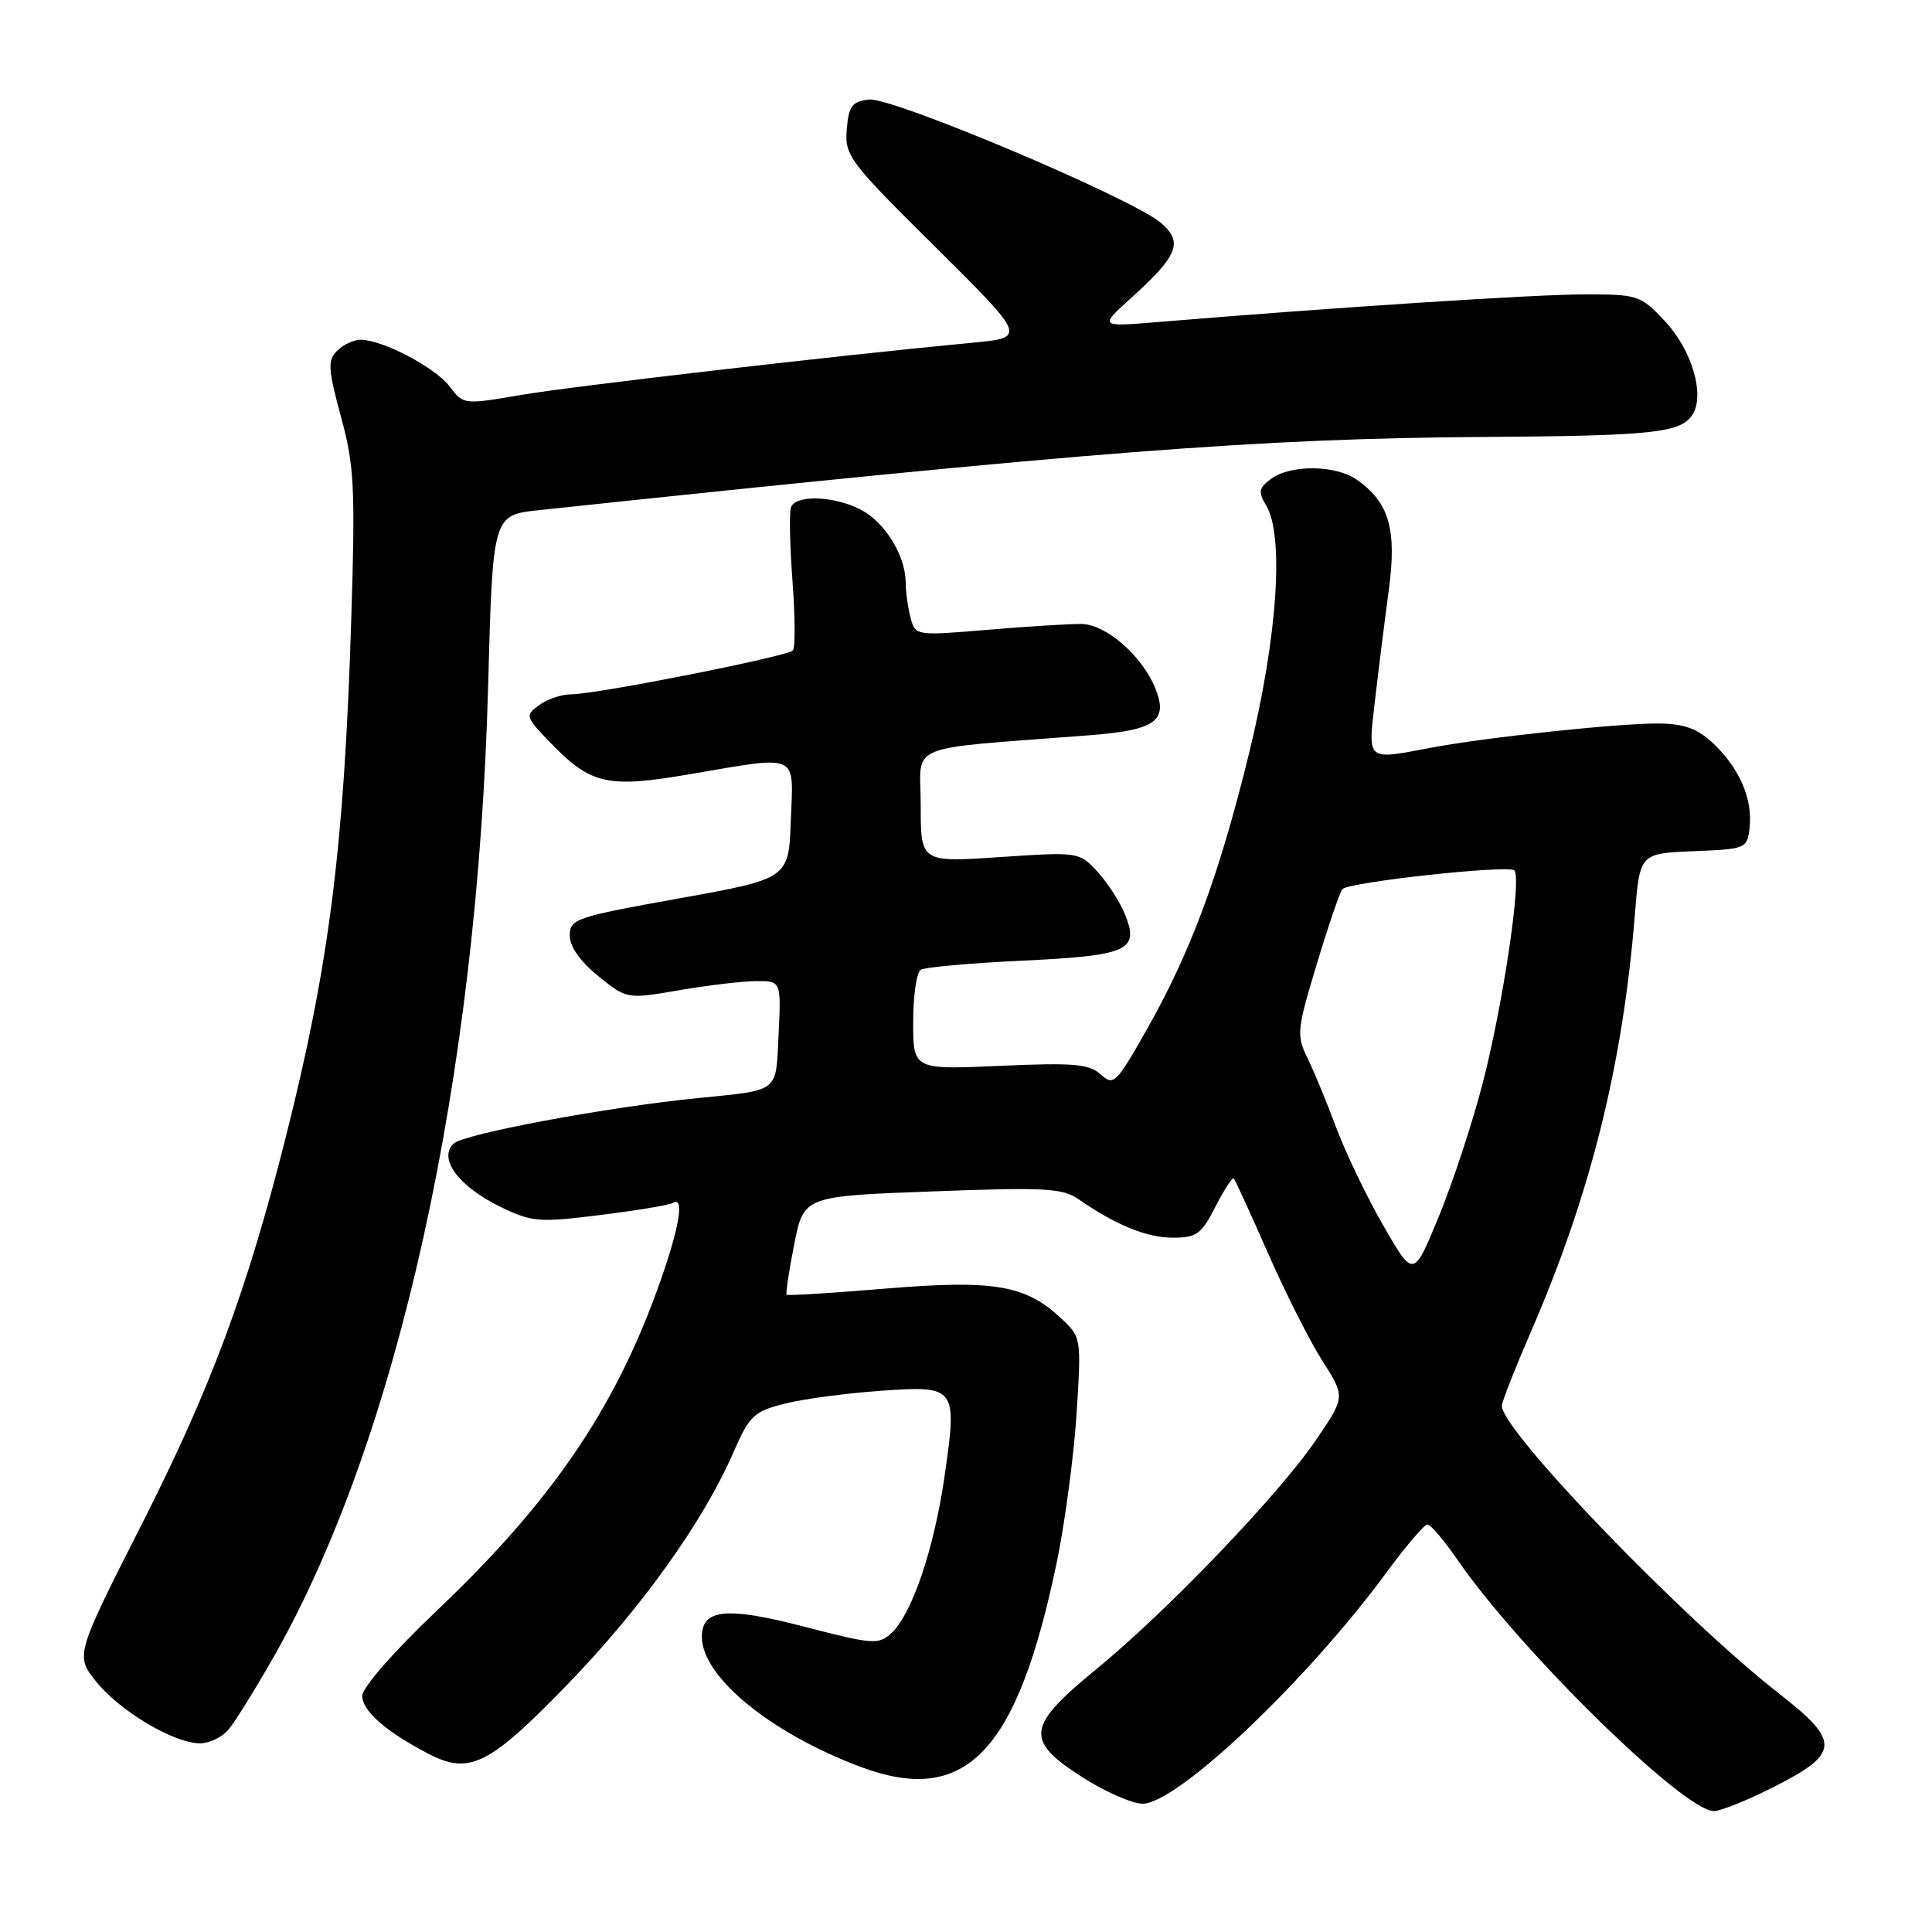 <?xml version="1.0" encoding="UTF-8" standalone="no"?>
<!DOCTYPE svg PUBLIC "-//W3C//DTD SVG 1.1//EN" "http://www.w3.org/Graphics/SVG/1.1/DTD/svg11.dtd" >
<svg xmlns="http://www.w3.org/2000/svg" xmlns:xlink="http://www.w3.org/1999/xlink" version="1.1" viewBox="0 0 256 256">
 <g >
 <path fill="currentColor"
d=" M 235.09 236.75 C 243.79 232.34 243.88 230.76 235.80 224.46 C 223.00 214.48 199.00 189.58 199.00 186.28 C 199.00 185.77 200.75 181.32 202.88 176.40 C 210.76 158.24 215.02 141.12 216.62 121.29 C 217.28 113.08 217.28 113.08 224.39 112.79 C 231.39 112.50 231.51 112.46 231.83 109.64 C 232.25 105.91 230.53 101.88 227.09 98.58 C 224.98 96.57 223.26 95.92 219.91 95.87 C 214.89 95.79 196.91 97.69 189.61 99.08 C 180.95 100.71 181.25 100.97 182.20 92.75 C 182.66 88.76 183.48 82.22 184.02 78.20 C 185.11 70.14 184.07 66.56 179.78 63.56 C 176.99 61.60 171.00 61.54 168.44 63.44 C 166.79 64.66 166.69 65.18 167.75 66.93 C 170.20 70.94 169.27 84.51 165.48 99.93 C 161.49 116.18 157.74 126.27 151.77 136.75 C 147.87 143.60 147.55 143.90 145.84 142.36 C 144.31 140.97 142.26 140.80 132.52 141.23 C 121.00 141.74 121.00 141.74 121.00 135.43 C 121.00 131.96 121.45 128.84 122.00 128.50 C 122.56 128.16 128.63 127.61 135.51 127.29 C 149.59 126.62 151.05 125.94 149.01 121.03 C 148.33 119.39 146.70 116.89 145.38 115.46 C 142.99 112.89 142.89 112.87 132.49 113.57 C 122.00 114.27 122.00 114.27 122.00 106.72 C 122.00 98.28 119.36 99.37 144.44 97.42 C 153.16 96.74 154.86 95.50 153.05 91.12 C 151.27 86.83 146.53 82.72 143.30 82.68 C 141.76 82.66 136.18 83.00 130.90 83.45 C 121.34 84.25 121.30 84.24 120.66 81.88 C 120.31 80.57 120.02 78.47 120.01 77.20 C 119.99 73.62 117.26 69.18 114.03 67.52 C 110.48 65.68 105.37 65.53 104.80 67.25 C 104.57 67.94 104.66 72.33 105.01 77.00 C 105.36 81.67 105.38 85.80 105.07 86.18 C 104.40 86.97 79.04 92.00 75.68 92.00 C 74.42 92.00 72.51 92.64 71.44 93.43 C 69.56 94.81 69.61 94.97 72.88 98.36 C 78.28 103.96 80.46 104.46 91.33 102.60 C 106.07 100.09 105.13 99.67 104.79 108.72 C 104.50 116.43 104.50 116.43 90.00 119.04 C 76.25 121.51 75.50 121.76 75.50 123.96 C 75.50 125.44 76.87 127.39 79.28 129.34 C 83.06 132.40 83.06 132.40 90.05 131.20 C 93.89 130.54 98.49 130.00 100.27 130.00 C 103.50 130.00 103.50 130.00 103.17 137.00 C 102.79 144.89 103.41 144.40 92.50 145.50 C 80.35 146.71 61.46 150.24 60.10 151.54 C 58.02 153.52 60.79 157.24 66.35 159.93 C 70.50 161.94 71.39 162.01 79.58 160.99 C 84.40 160.39 88.72 159.67 89.18 159.39 C 90.81 158.38 89.94 163.10 87.02 171.10 C 81.20 187.07 72.87 199.17 57.93 213.37 C 52.14 218.88 48.00 223.61 48.00 224.72 C 48.00 226.71 51.20 229.50 56.82 232.41 C 62.22 235.20 64.84 233.88 75.20 223.19 C 84.99 213.08 93.14 201.69 97.15 192.52 C 99.30 187.58 99.87 187.04 103.94 186.00 C 106.38 185.38 112.11 184.61 116.66 184.29 C 126.75 183.58 126.87 183.74 125.14 195.74 C 123.75 205.31 120.81 213.95 118.11 216.40 C 116.39 217.96 115.66 217.90 106.56 215.54 C 96.26 212.87 93.00 213.19 93.00 216.89 C 93.00 222.18 102.08 229.63 113.98 234.10 C 127.96 239.36 134.78 232.26 140.03 207.00 C 141.11 201.78 142.29 192.93 142.65 187.34 C 143.29 177.18 143.29 177.18 140.49 174.58 C 135.83 170.26 131.63 169.56 117.27 170.75 C 110.25 171.34 104.38 171.70 104.23 171.56 C 104.09 171.42 104.54 168.42 105.23 164.90 C 106.50 158.50 106.50 158.50 123.50 157.87 C 138.63 157.30 140.78 157.42 143.00 158.96 C 147.92 162.36 151.96 164.00 155.43 164.00 C 158.55 164.00 159.20 163.53 161.05 159.90 C 162.20 157.65 163.29 155.96 163.48 156.15 C 163.67 156.34 165.70 160.78 167.99 166.00 C 170.28 171.22 173.53 177.66 175.21 180.30 C 178.27 185.09 178.27 185.09 174.38 190.80 C 169.44 198.06 154.64 213.50 145.25 221.19 C 135.99 228.77 135.76 230.60 143.45 235.51 C 146.45 237.43 150.03 239.00 151.40 239.00 C 156.00 239.00 173.20 222.68 183.74 208.33 C 186.29 204.85 188.73 202.00 189.14 202.00 C 189.56 202.00 191.34 204.09 193.10 206.65 C 201.35 218.64 223.05 239.92 227.09 239.98 C 227.97 239.99 231.57 238.54 235.09 236.75 Z  M 30.22 229.25 C 31.06 228.29 33.79 223.90 36.29 219.50 C 52.75 190.56 63.29 142.82 64.68 90.88 C 65.29 68.25 65.29 68.25 71.40 67.60 C 144.38 59.84 166.93 58.09 196.50 57.90 C 219.11 57.75 222.74 57.36 224.28 54.91 C 225.94 52.29 224.16 46.31 220.59 42.53 C 217.37 39.11 217.04 39.00 209.88 39.01 C 203.38 39.01 176.92 40.73 153.57 42.66 C 145.64 43.32 145.64 43.32 149.87 39.49 C 156.11 33.86 156.81 32.10 153.84 29.54 C 150.06 26.29 118.23 12.84 115.15 13.19 C 112.89 13.45 112.46 14.04 112.20 17.15 C 111.91 20.61 112.49 21.39 123.97 32.76 C 136.04 44.74 136.04 44.74 128.77 45.42 C 110.90 47.11 75.82 51.17 68.95 52.35 C 61.45 53.63 61.39 53.62 59.58 51.21 C 57.68 48.70 50.76 45.06 47.82 45.02 C 46.90 45.01 45.48 45.66 44.68 46.47 C 43.39 47.75 43.45 48.82 45.18 55.22 C 46.96 61.77 47.09 64.50 46.53 82.50 C 45.59 112.28 43.62 127.85 37.91 150.50 C 32.73 171.05 27.96 183.87 18.80 201.94 C 9.96 219.38 9.96 219.38 12.81 222.90 C 15.95 226.78 23.08 231.00 26.50 231.00 C 27.71 231.00 29.38 230.21 30.22 229.25 Z  M 183.31 162.42 C 181.12 158.61 178.32 152.80 177.09 149.50 C 175.86 146.20 174.15 142.04 173.27 140.25 C 171.77 137.17 171.83 136.53 174.48 127.75 C 176.01 122.66 177.55 118.19 177.88 117.81 C 178.73 116.88 199.90 114.57 200.66 115.33 C 201.66 116.33 199.14 133.23 196.45 143.59 C 195.07 148.91 192.44 156.88 190.61 161.30 C 187.29 169.34 187.29 169.34 183.31 162.42 Z "/>
</g>
</svg>